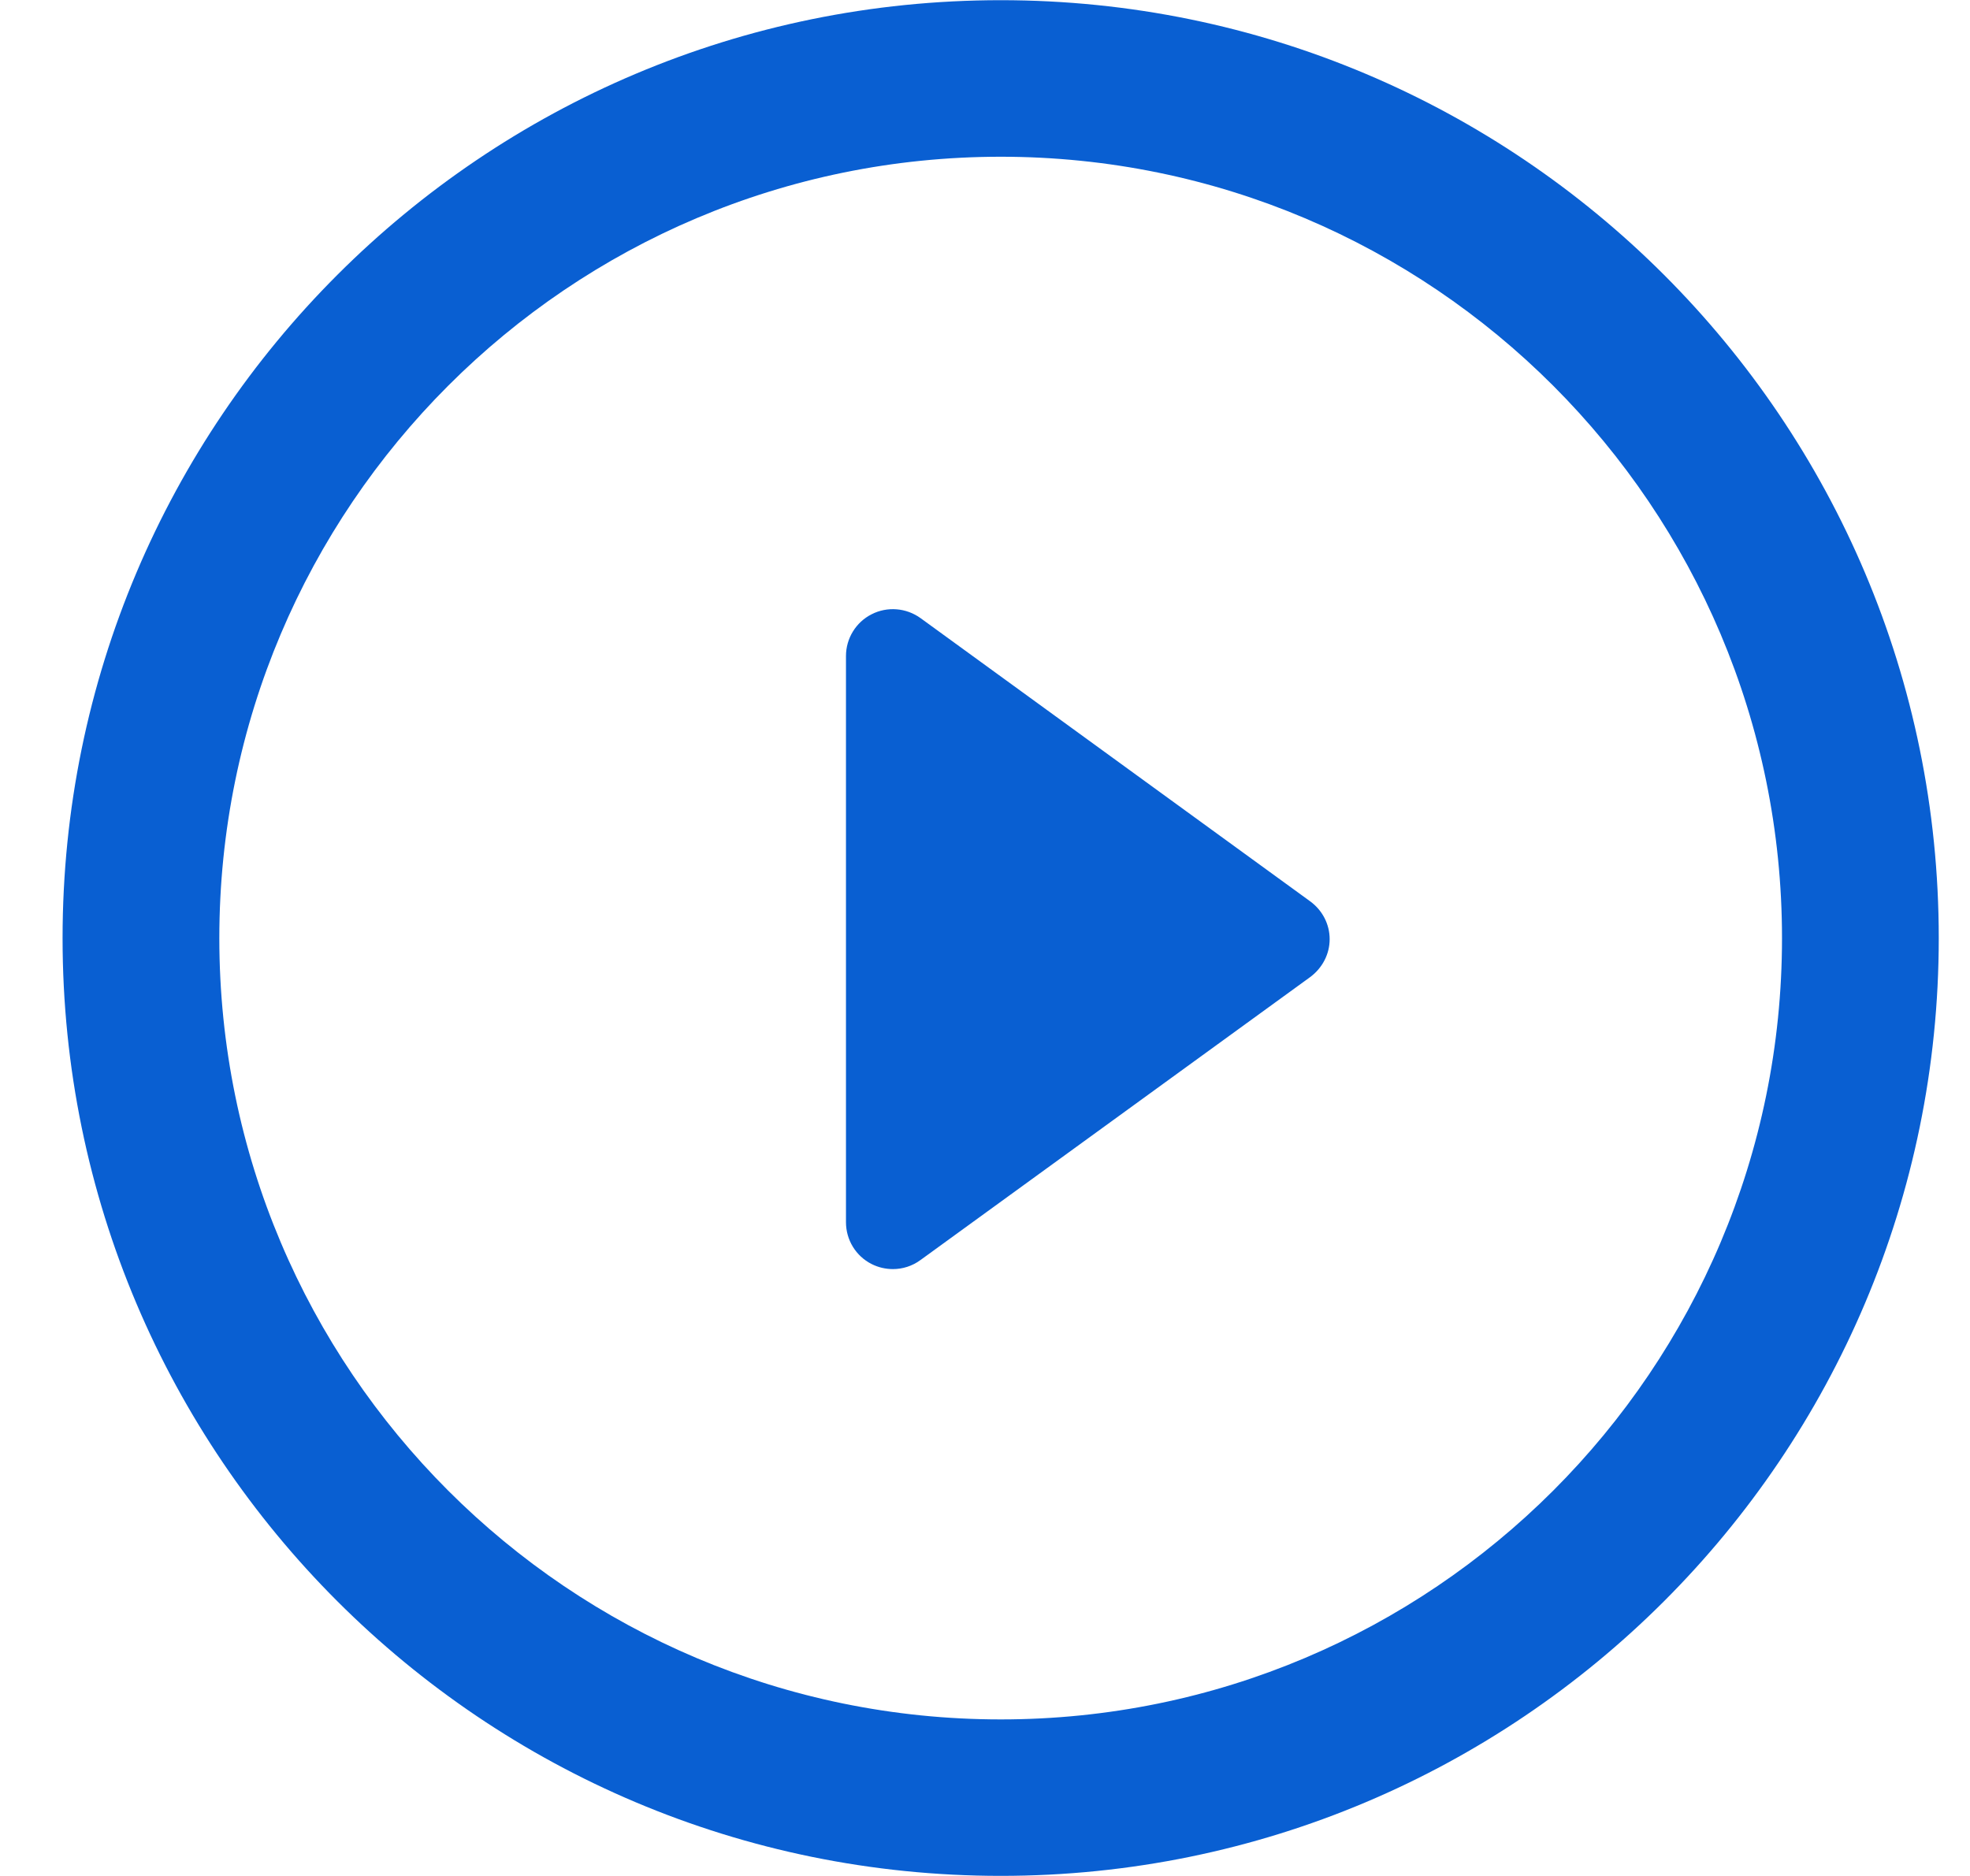 <svg width="21" height="20" viewBox="0 0 21 20" fill="none" xmlns="http://www.w3.org/2000/svg">
<g clip-path="url(#clip0)">
<path d="M13.966 9.609L9.813 6.59C9.661 6.48 9.458 6.463 9.291 6.549C9.123 6.634 9.018 6.807 9.018 6.994V13.03C9.018 13.219 9.123 13.391 9.291 13.476C9.362 13.512 9.44 13.53 9.519 13.53C9.621 13.53 9.725 13.498 9.813 13.433L13.966 10.417C14.097 10.32 14.174 10.171 14.174 10.013C14.174 9.852 14.096 9.704 13.966 9.609Z" fill="#095FD2"/>
<path d="M10.668 0.002C5.144 0.002 0.667 4.478 0.667 10.002C0.667 15.524 5.144 19.999 10.668 19.999C16.19 19.999 20.667 15.524 20.667 10.002C20.668 4.478 16.19 0.002 10.668 0.002ZM10.668 18.331C6.067 18.331 2.338 14.603 2.338 10.002C2.338 5.404 6.067 1.671 10.668 1.671C15.267 1.671 18.996 5.403 18.996 10.002C18.997 14.603 15.267 18.331 10.668 18.331Z" fill="#095FD2"/>
</g>
<defs>
<clipPath id="clip0">
<rect width="20" height="20" fill="white" transform="translate(0.667)"/>
</clipPath>
</defs>
</svg>
